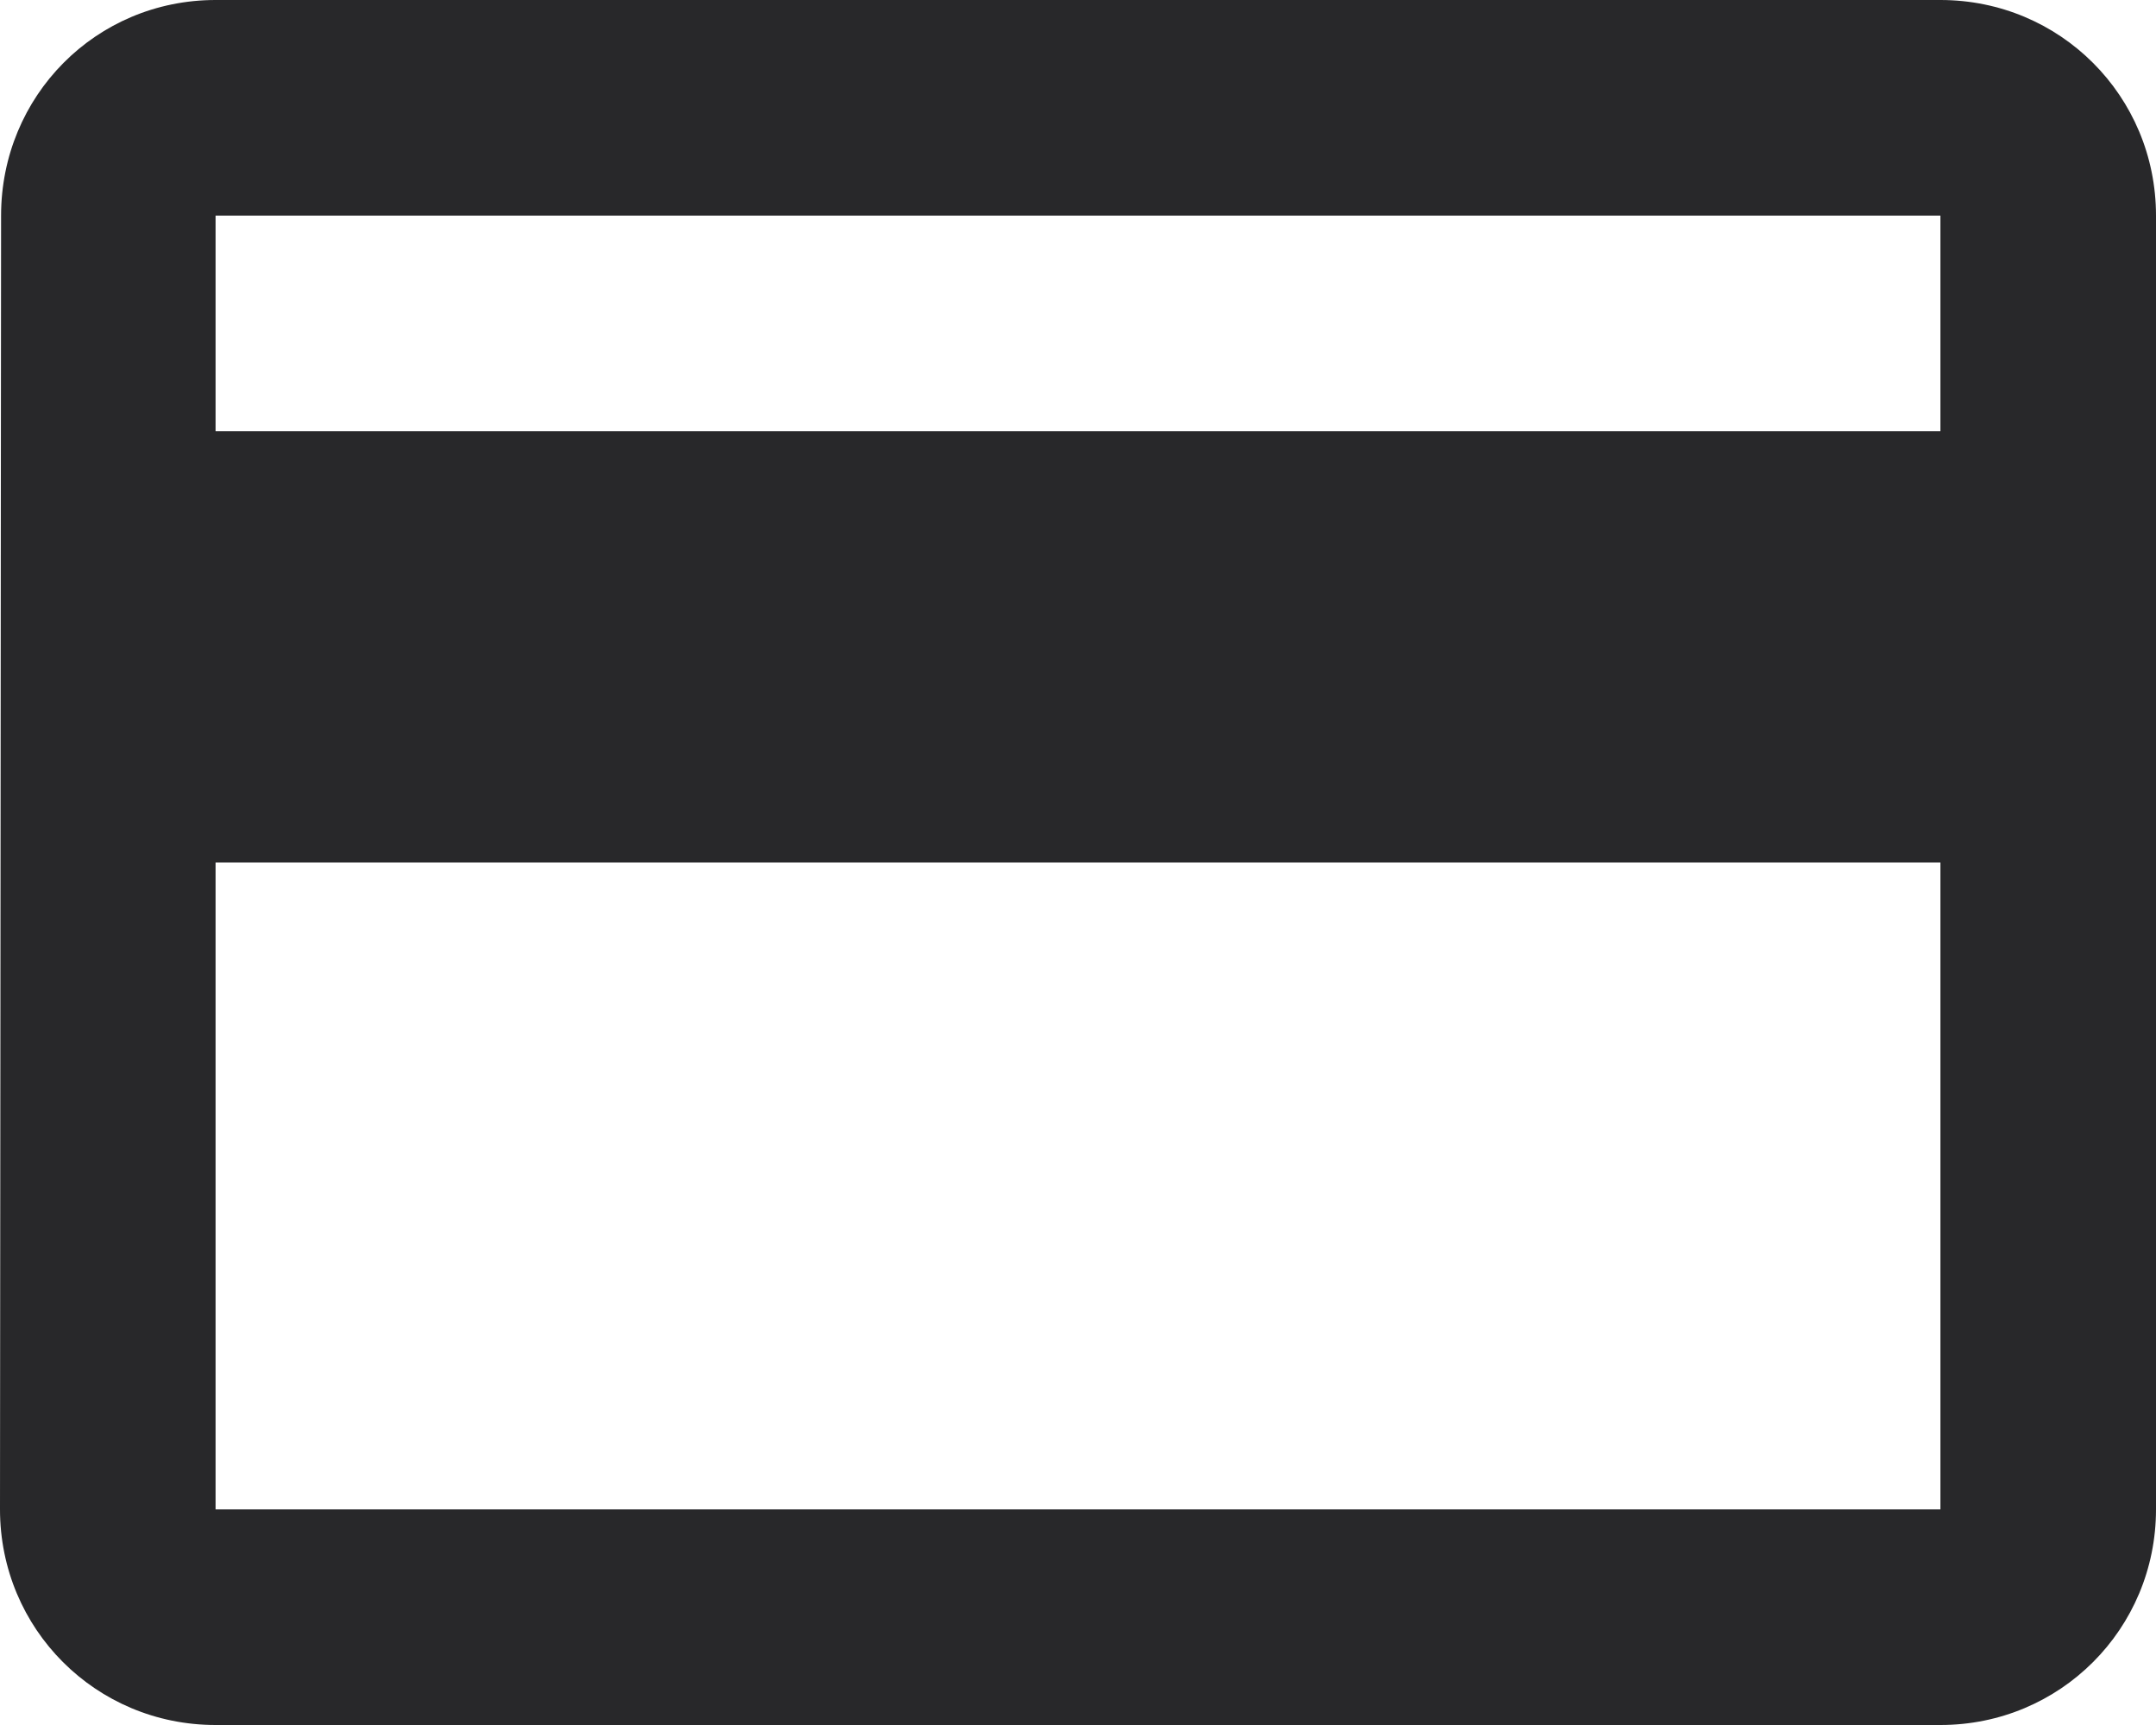 <?xml version="1.0" encoding="UTF-8" standalone="no"?>
<svg width="40px" height="32px" viewBox="0 0 40 32" version="1.1" xmlns="http://www.w3.org/2000/svg" xmlns:xlink="http://www.w3.org/1999/xlink">
    <g stroke="none" stroke-width="1" fill="none" fill-rule="evenodd">
        <g transform="translate(-481, -199)">
            <g transform="translate(398, 138)">
                <g transform="translate(18, 37)">
                    <g>
                        <g transform="translate(61, 16)">
                            <polygon id="content-area" points="0 0 48 0 48 48 0 48"></polygon>
                            <path d="M40,8 L8,8 C5.78,8 4.02,9.78 4.02,12 L4,36 C4,38.22 5.78,40 8,40 L40,40 C42.22,40 44,38.22 44,36 L44,12 C44,9.78 42.22,8 40,8 L40,8 Z M40,36 L8,36 L8,24 L40,24 L40,36 L40,36 Z M40,16 L8,16 L8,12 L40,12 L40,16 L40,16 Z" id="icon-(card)" fill="#28282A"></path>
                        </g>
                    </g>
                </g>
            </g>
        </g>
    </g>
</svg>
